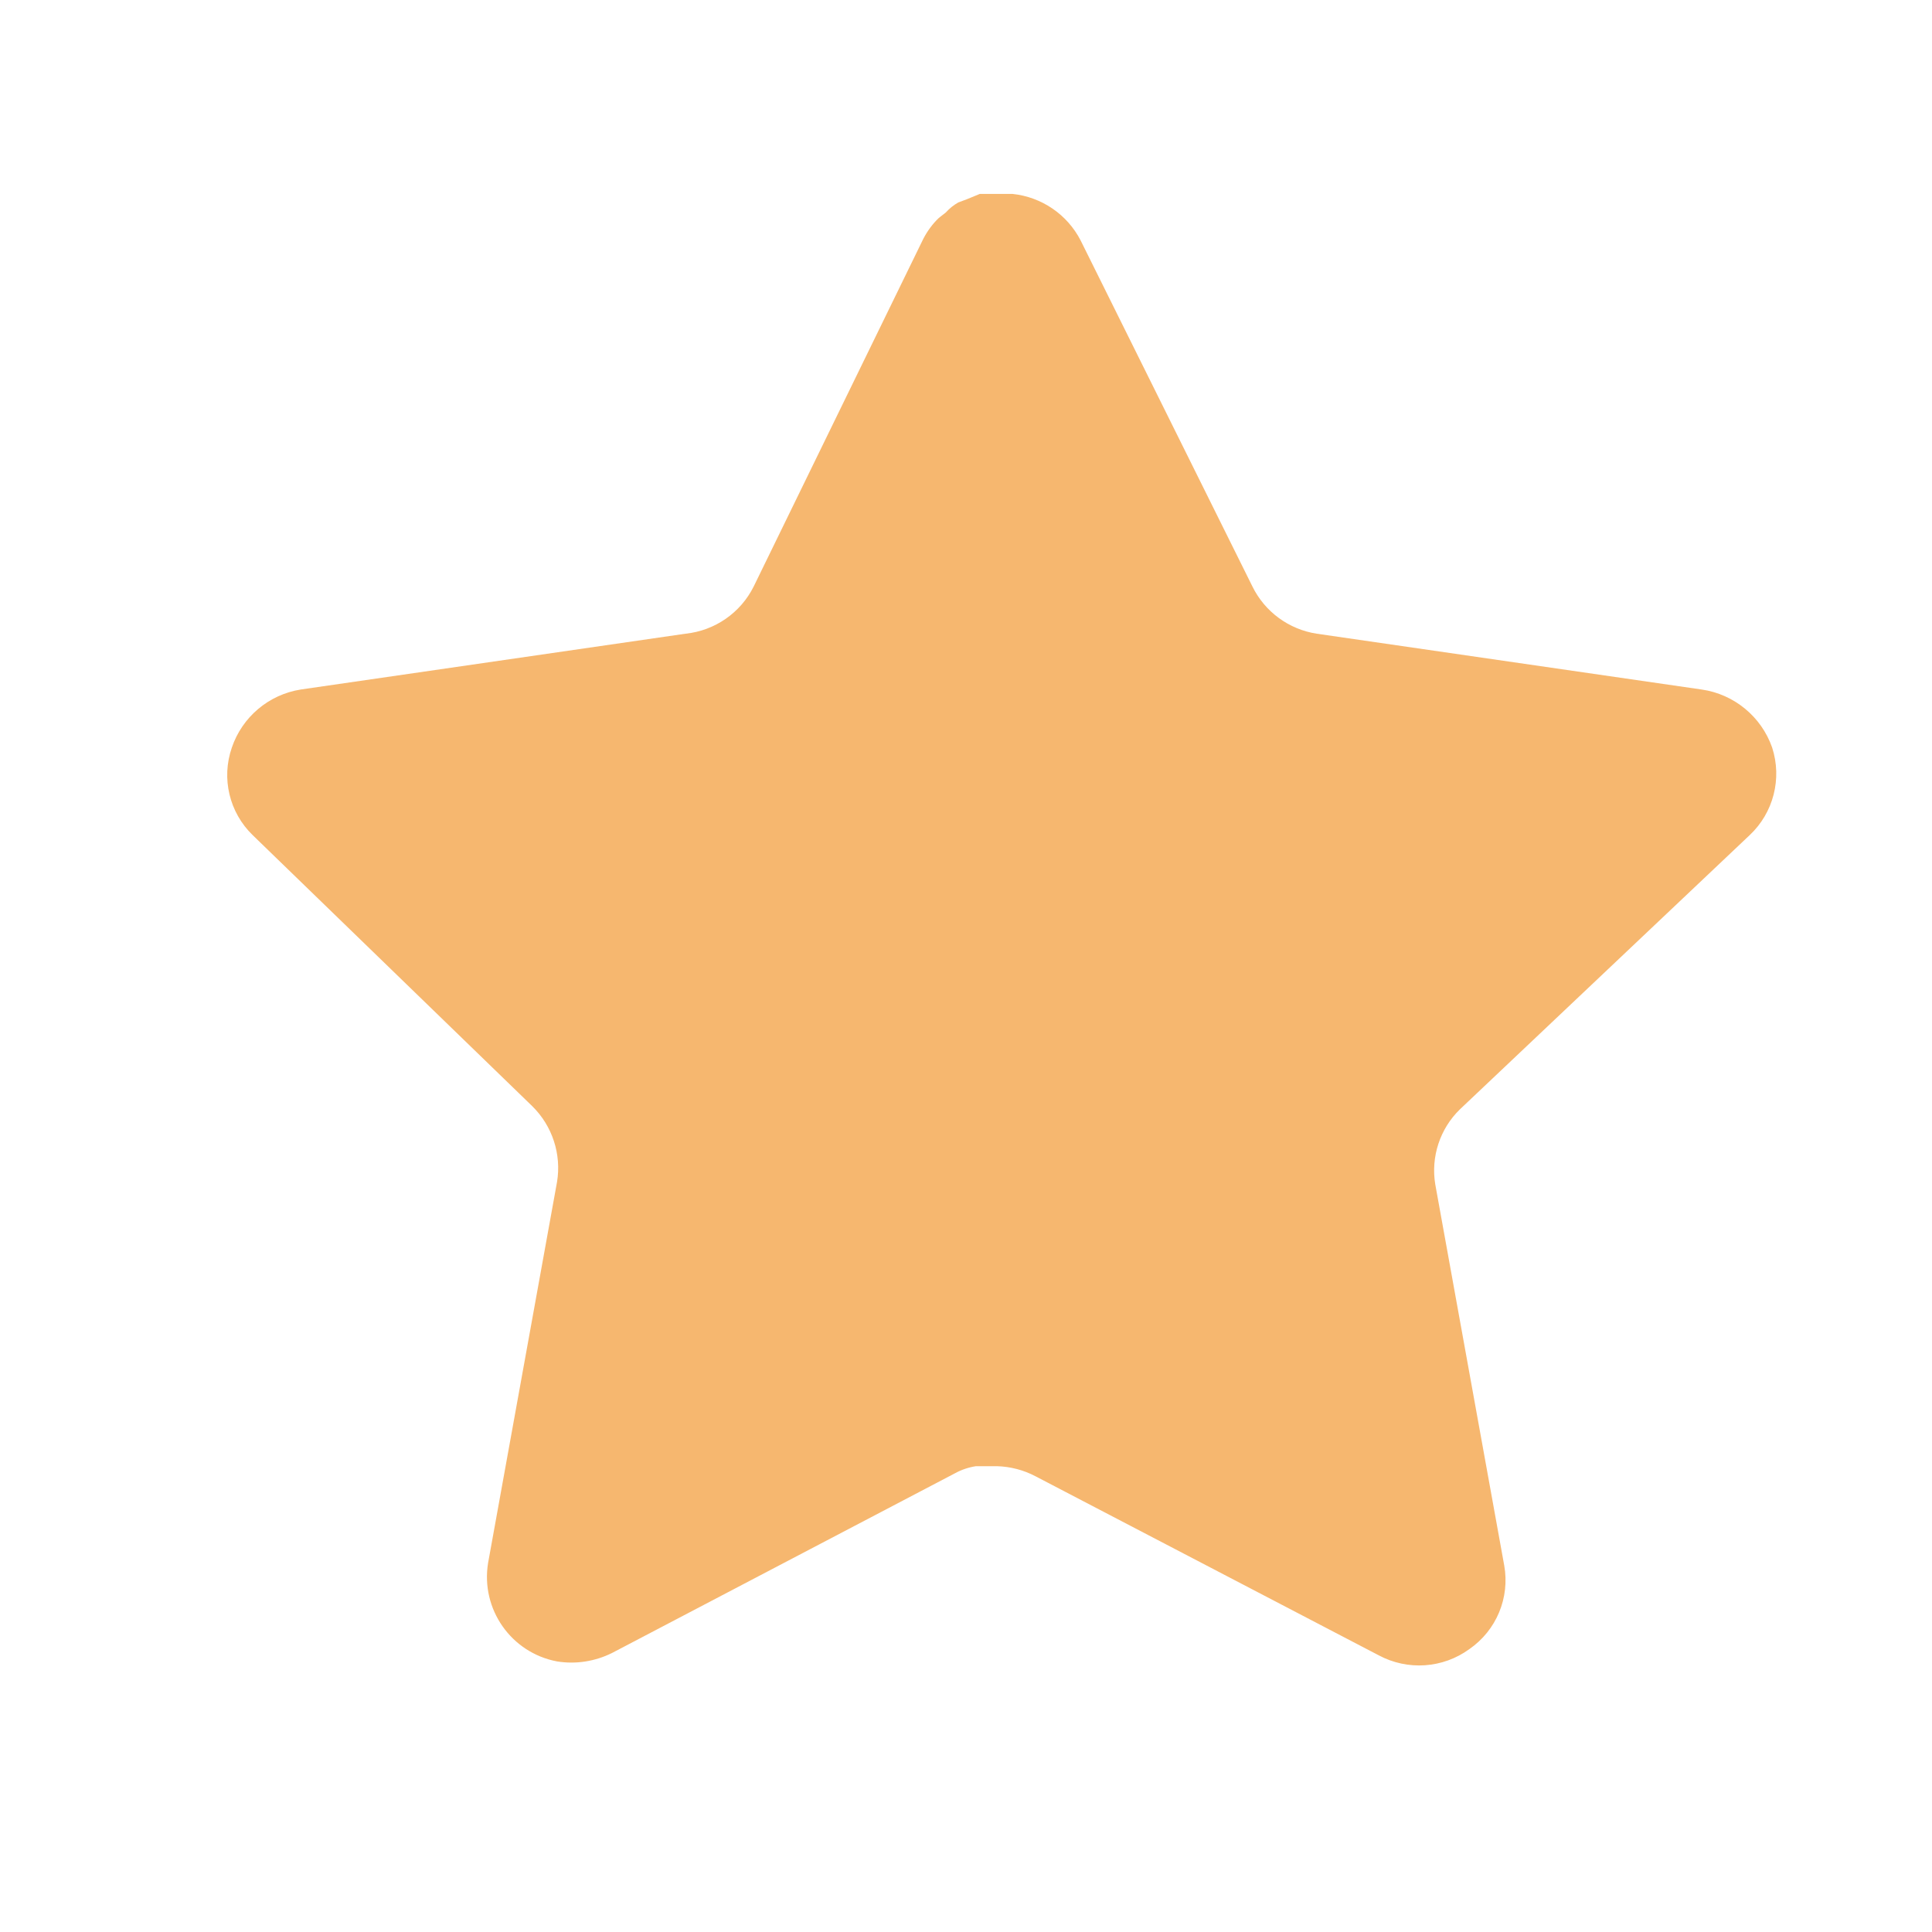 <svg width="19" height="19" viewBox="0 0 19 19" fill="none" xmlns="http://www.w3.org/2000/svg">
<path d="M14.358 10.909C14.161 11.1 14.07 11.377 14.115 11.648L14.793 15.395C14.85 15.713 14.716 16.034 14.45 16.218C14.189 16.408 13.843 16.431 13.559 16.279L10.185 14.519C10.068 14.457 9.938 14.423 9.805 14.419H9.598C9.527 14.43 9.457 14.453 9.393 14.488L6.019 16.256C5.852 16.339 5.663 16.369 5.478 16.339C5.027 16.254 4.726 15.825 4.8 15.371L5.478 11.624C5.523 11.351 5.432 11.073 5.235 10.879L2.485 8.213C2.255 7.99 2.175 7.655 2.28 7.352C2.382 7.051 2.643 6.831 2.957 6.781L6.742 6.232C7.03 6.202 7.283 6.027 7.412 5.768L9.08 2.349C9.12 2.272 9.171 2.202 9.233 2.143L9.301 2.09C9.337 2.05 9.378 2.017 9.424 1.991L9.507 1.96L9.636 1.907H9.957C10.243 1.937 10.495 2.108 10.627 2.364L12.317 5.768C12.439 6.017 12.676 6.19 12.949 6.232L16.735 6.781C17.054 6.827 17.322 7.048 17.428 7.352C17.527 7.658 17.441 7.993 17.207 8.213L14.358 10.909Z" fill="#F6B76F"/>
</svg>
